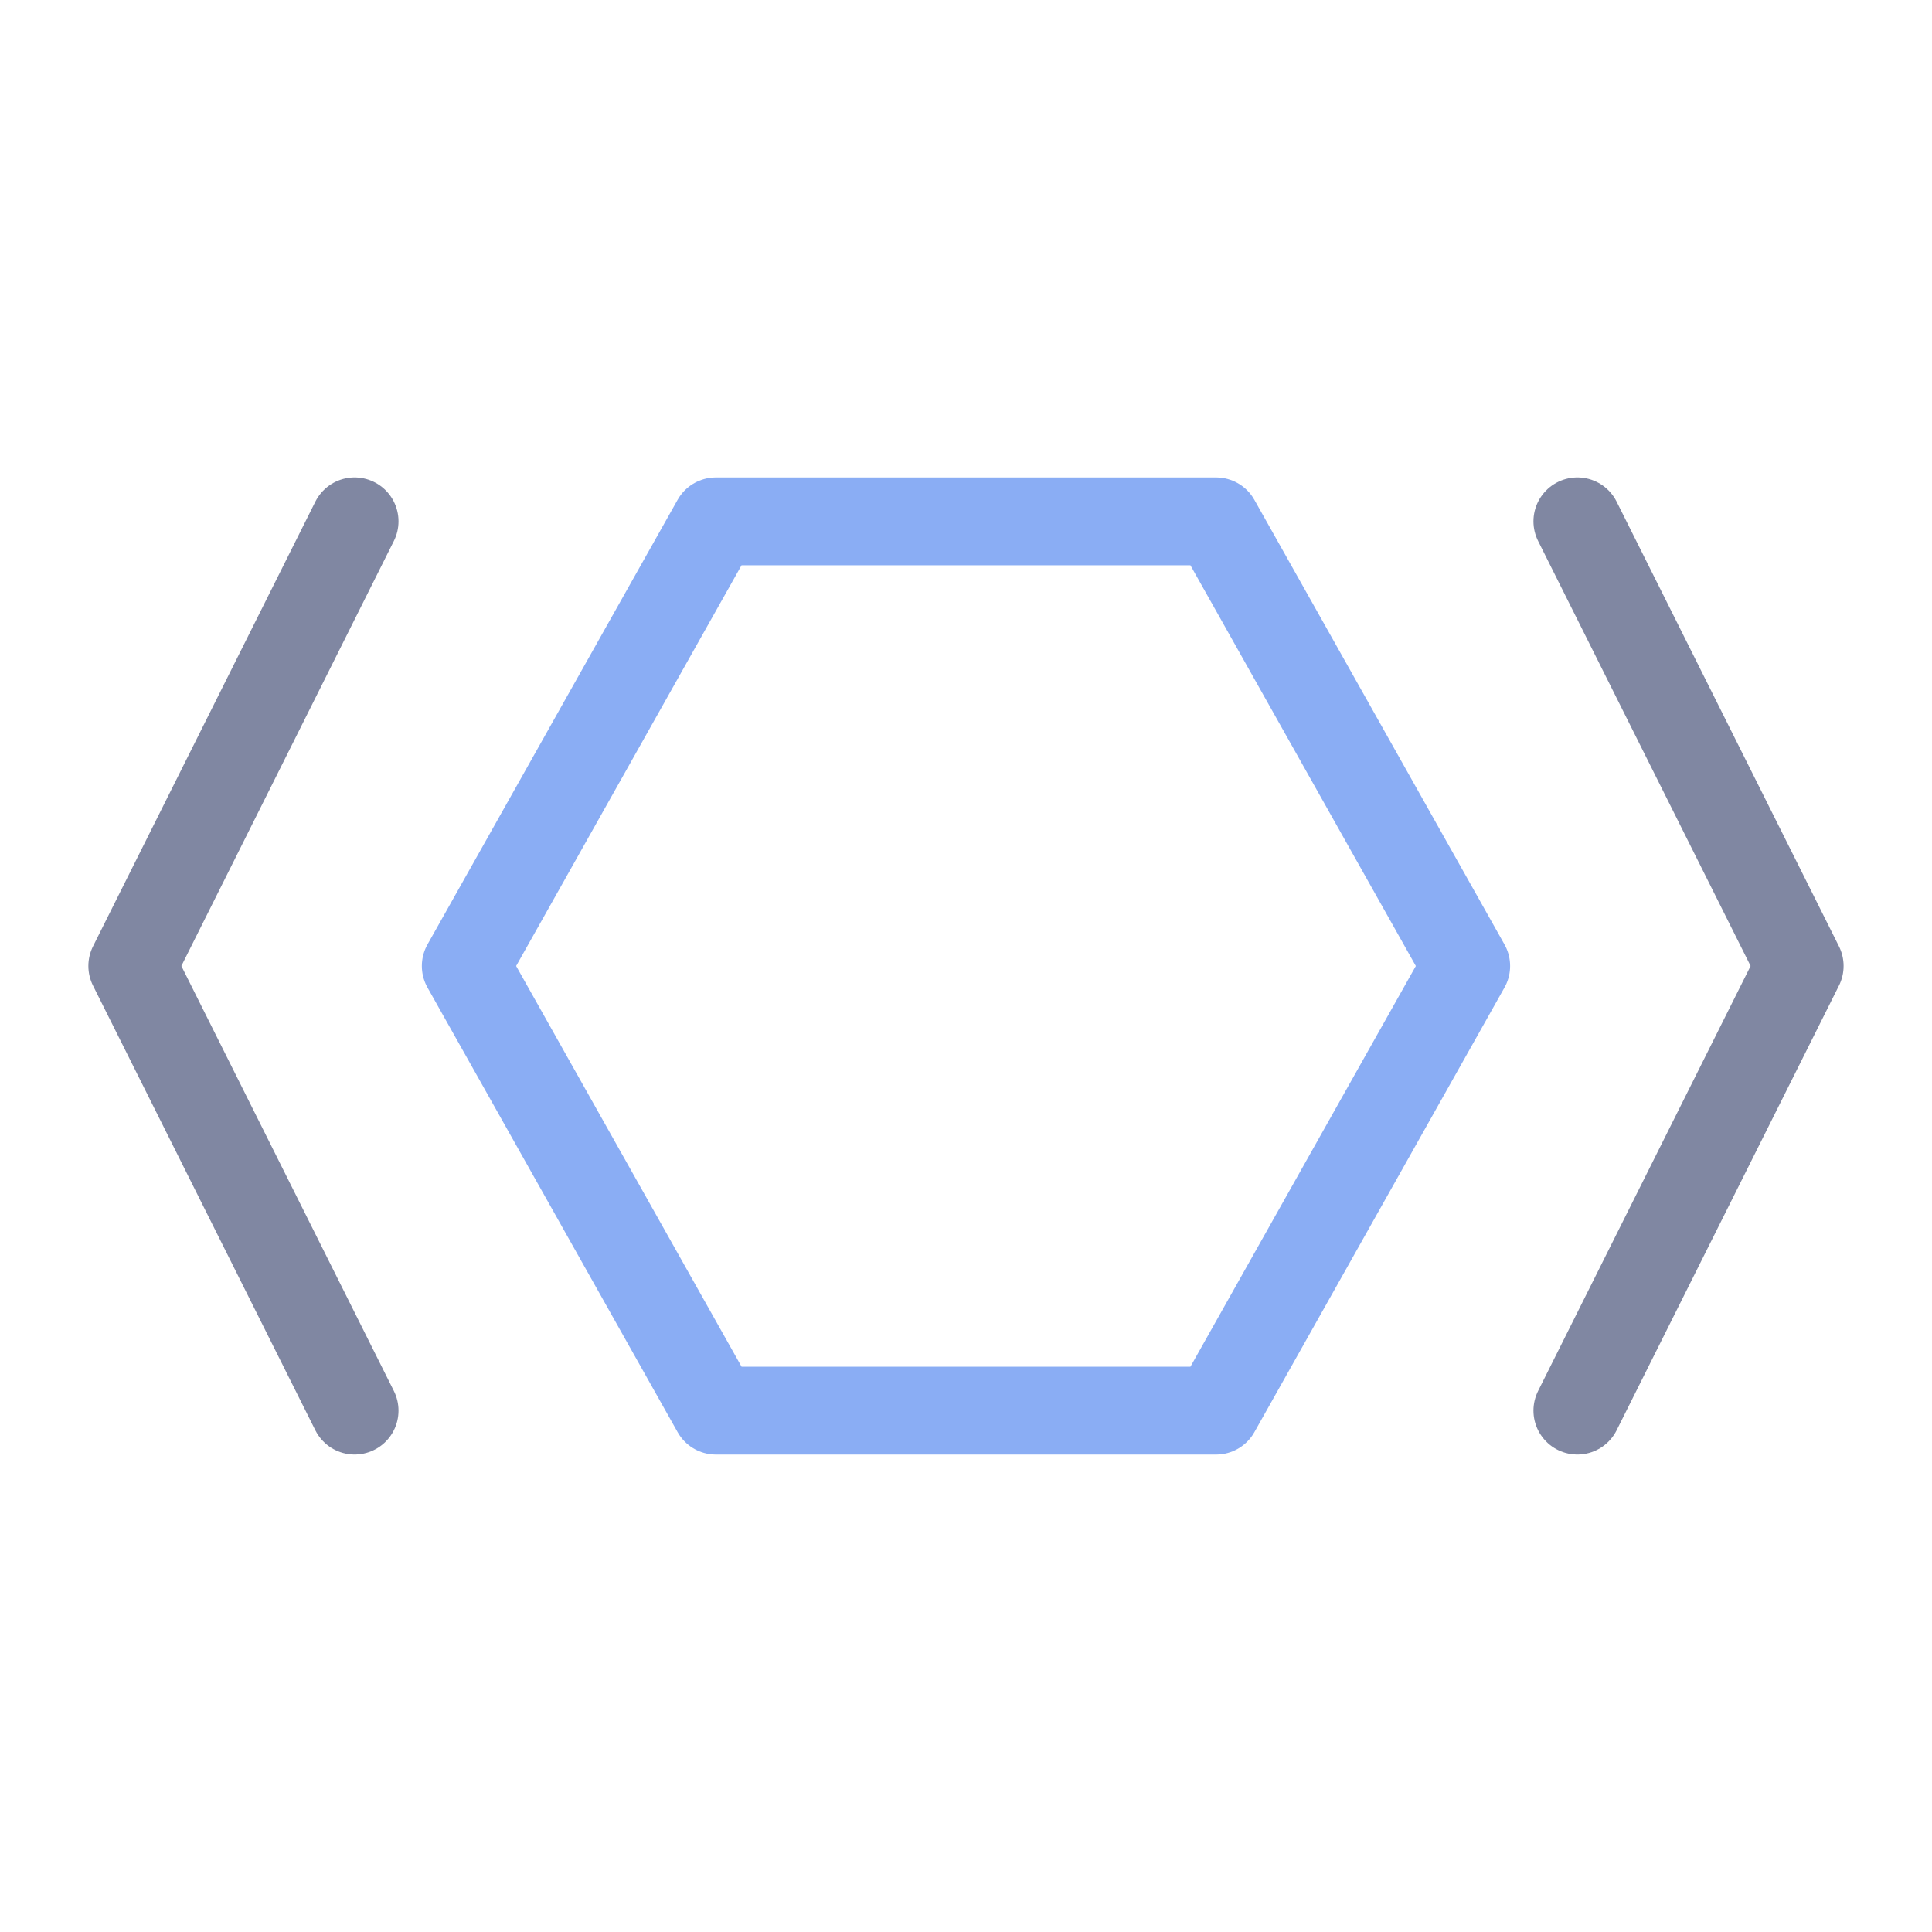 <svg xmlns="http://www.w3.org/2000/svg" width="100" height="100" viewBox="-5 -5 110 110">
    <path fill="none" stroke="#8087a2" stroke-linecap="round" stroke-linejoin="round" stroke-width="0.79" d="M2.5 12.5.5 8.5 2.5 4.5" transform="matrix(6.329 0 0 6.329 -.633 -3.798)"/>
    <path fill="none" stroke="#8aadf4" stroke-linecap="round" stroke-linejoin="round" stroke-width="5" d="M22.24 33.816H-6.24L-20.482 8.5l14.24-25.316h28.482L36.48 8.5Z" transform="translate(42 41.5)"/>
    <path fill="none" stroke="#8087a2" stroke-linecap="round" stroke-linejoin="round" stroke-width="0.79" d="M13.5 4.5 15.5 8.5 13.5 12.5" transform="matrix(6.329 0 0 6.329 -.633 -3.798)"/>
</svg>
